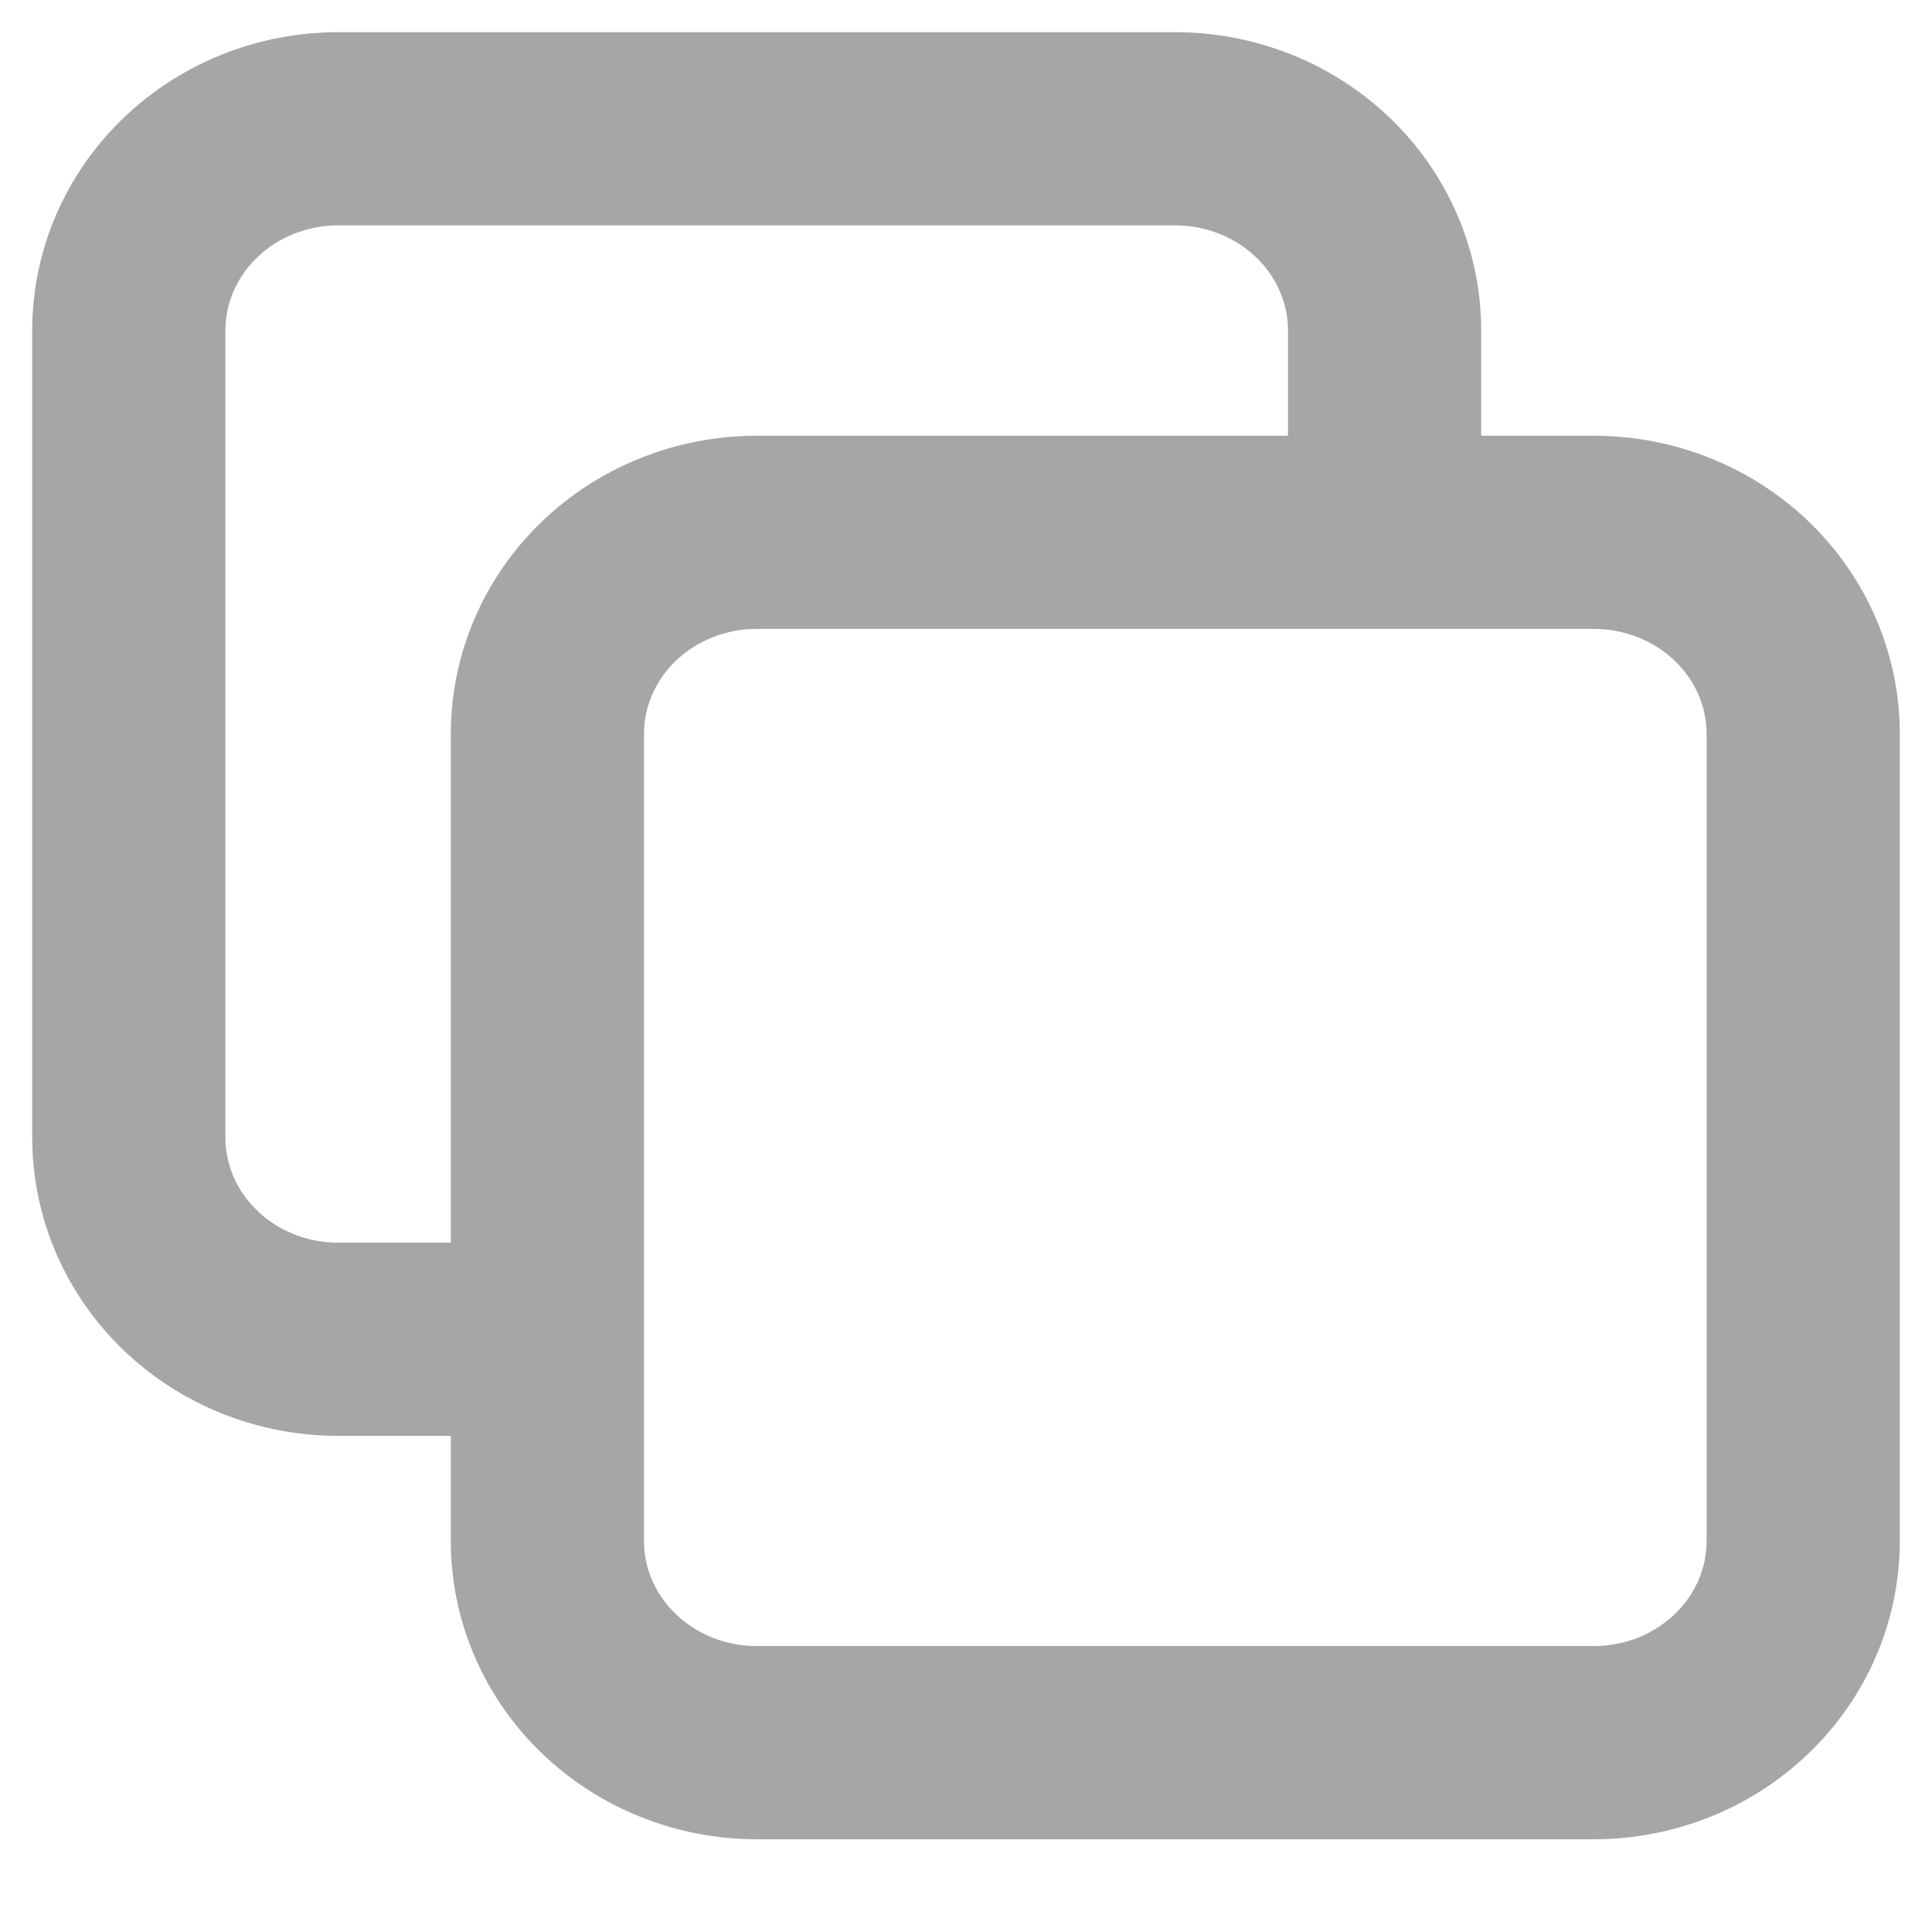 <svg width="15" height="15" viewBox="0 0 15 15" fill="none" xmlns="http://www.w3.org/2000/svg">
<path d="M10.75 4.133V2.566C10.75 2.151 10.579 1.752 10.274 1.459C9.969 1.165 9.556 1 9.125 1H2.625C2.194 1 1.781 1.165 1.476 1.459C1.171 1.752 1 2.151 1 2.566V8.831C1 9.247 1.171 9.645 1.476 9.939C1.781 10.233 2.194 10.398 2.625 10.398H4.25M4.25 5.699C4.25 5.283 4.421 4.885 4.726 4.591C5.031 4.298 5.444 4.133 5.875 4.133H12.375C12.806 4.133 13.219 4.298 13.524 4.591C13.829 4.885 14 5.283 14 5.699V11.964C14 12.379 13.829 12.778 13.524 13.071C13.219 13.365 12.806 13.53 12.375 13.53H5.875C5.444 13.53 5.031 13.365 4.726 13.071C4.421 12.778 4.25 12.379 4.25 11.964V5.699Z" stroke="#A6A6A8" stroke-width="1.5" stroke-linecap="round" stroke-linejoin="round"/>
</svg>
